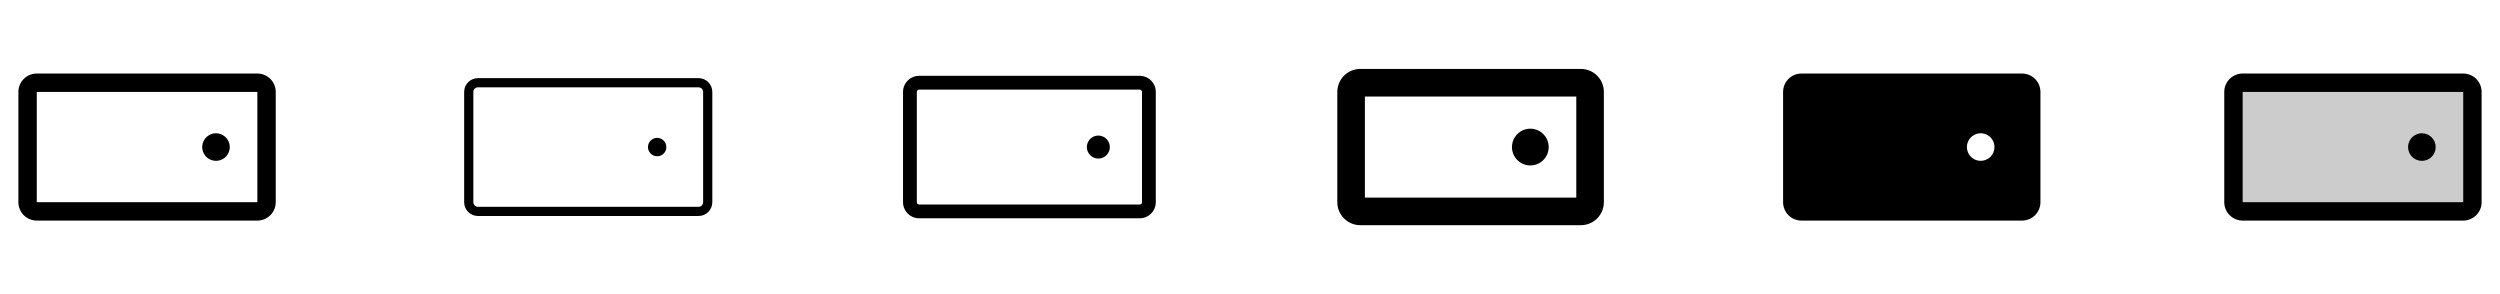 <svg width="272" height="32" viewBox="0 0 272 32" fill="none" xmlns="http://www.w3.org/2000/svg">
<g clip-path="url(#clip0_17_11266)">
<path d="M28 8H4C3.47 8 2.961 8.211 2.586 8.586C2.211 8.961 2 9.47 2 10V22C2 22.53 2.211 23.039 2.586 23.414C2.961 23.789 3.47 24 4 24H28C28.53 24 29.039 23.789 29.414 23.414C29.789 23.039 30 22.53 30 22V10C30 9.47 29.789 8.961 29.414 8.586C29.039 8.211 28.53 8 28 8ZM28 22H4V10H28V22ZM25 16C25 16.297 24.912 16.587 24.747 16.833C24.582 17.08 24.348 17.272 24.074 17.386C23.8 17.499 23.498 17.529 23.207 17.471C22.916 17.413 22.649 17.27 22.439 17.061C22.23 16.851 22.087 16.584 22.029 16.293C21.971 16.002 22.001 15.7 22.114 15.426C22.228 15.152 22.42 14.918 22.667 14.753C22.913 14.588 23.203 14.5 23.5 14.5C23.898 14.5 24.279 14.658 24.561 14.939C24.842 15.221 25 15.602 25 16Z" fill="currentColor"/>
<path d="M76 8.5H52C51.602 8.5 51.221 8.658 50.939 8.939C50.658 9.221 50.5 9.602 50.5 10V22C50.5 22.398 50.658 22.779 50.939 23.061C51.221 23.342 51.602 23.5 52 23.5H76C76.398 23.5 76.779 23.342 77.061 23.061C77.342 22.779 77.5 22.398 77.5 22V10C77.5 9.602 77.342 9.221 77.061 8.939C76.779 8.658 76.398 8.5 76 8.5ZM76.5 22C76.5 22.133 76.447 22.26 76.354 22.354C76.26 22.447 76.133 22.5 76 22.5H52C51.867 22.5 51.74 22.447 51.646 22.354C51.553 22.26 51.5 22.133 51.5 22V10C51.5 9.867 51.553 9.74 51.646 9.646C51.74 9.553 51.867 9.5 52 9.5H76C76.133 9.5 76.26 9.553 76.354 9.646C76.447 9.74 76.5 9.867 76.5 10V22ZM72.5 16C72.5 16.198 72.441 16.391 72.332 16.556C72.222 16.72 72.065 16.848 71.883 16.924C71.7 17 71.499 17.019 71.305 16.981C71.111 16.942 70.933 16.847 70.793 16.707C70.653 16.567 70.558 16.389 70.519 16.195C70.481 16.001 70.5 15.8 70.576 15.617C70.652 15.435 70.78 15.278 70.944 15.168C71.109 15.059 71.302 15 71.5 15C71.765 15 72.02 15.105 72.207 15.293C72.395 15.48 72.5 15.735 72.5 16Z" fill="currentColor"/>
<path d="M124 8.25H100C99.536 8.25 99.091 8.434 98.763 8.763C98.434 9.091 98.25 9.536 98.25 10V22C98.25 22.464 98.434 22.909 98.763 23.237C99.091 23.566 99.536 23.75 100 23.75H124C124.464 23.75 124.909 23.566 125.237 23.237C125.566 22.909 125.75 22.464 125.75 22V10C125.75 9.536 125.566 9.091 125.237 8.763C124.909 8.434 124.464 8.25 124 8.25ZM124.25 22C124.25 22.066 124.224 22.13 124.177 22.177C124.13 22.224 124.066 22.25 124 22.25H100C99.934 22.25 99.87 22.224 99.823 22.177C99.776 22.13 99.75 22.066 99.75 22V10C99.75 9.934 99.776 9.87 99.823 9.823C99.87 9.776 99.934 9.75 100 9.75H124C124.066 9.75 124.13 9.776 124.177 9.823C124.224 9.87 124.25 9.934 124.25 10V22ZM120.75 16C120.75 16.247 120.677 16.489 120.539 16.695C120.402 16.9 120.207 17.06 119.978 17.155C119.75 17.25 119.499 17.274 119.256 17.226C119.014 17.178 118.791 17.059 118.616 16.884C118.441 16.709 118.322 16.486 118.274 16.244C118.226 16.001 118.251 15.75 118.345 15.522C118.44 15.293 118.6 15.098 118.806 14.961C119.011 14.823 119.253 14.75 119.5 14.75C119.832 14.75 120.149 14.882 120.384 15.116C120.618 15.351 120.75 15.668 120.75 16Z" fill="currentColor"/>
<path d="M172 7.5H148C147.337 7.5 146.701 7.763 146.232 8.232C145.763 8.701 145.5 9.337 145.5 10V22C145.5 22.663 145.763 23.299 146.232 23.768C146.701 24.237 147.337 24.5 148 24.5H172C172.663 24.5 173.299 24.237 173.768 23.768C174.237 23.299 174.5 22.663 174.5 22V10C174.5 9.337 174.237 8.701 173.768 8.232C173.299 7.763 172.663 7.5 172 7.5ZM171.5 21.5H148.5V10.5H171.5V21.5ZM164.5 16C164.5 15.604 164.617 15.218 164.837 14.889C165.057 14.56 165.369 14.304 165.735 14.152C166.1 14.001 166.502 13.961 166.89 14.038C167.278 14.116 167.635 14.306 167.914 14.586C168.194 14.866 168.384 15.222 168.462 15.61C168.539 15.998 168.499 16.4 168.348 16.765C168.196 17.131 167.94 17.443 167.611 17.663C167.282 17.883 166.896 18 166.5 18C165.97 18 165.461 17.789 165.086 17.414C164.711 17.039 164.5 16.53 164.5 16Z" fill="currentColor"/>
<path d="M220 8H196C195.47 8 194.961 8.211 194.586 8.586C194.211 8.961 194 9.47 194 10V22C194 22.53 194.211 23.039 194.586 23.414C194.961 23.789 195.47 24 196 24H220C220.53 24 221.039 23.789 221.414 23.414C221.789 23.039 222 22.53 222 22V10C222 9.47 221.789 8.961 221.414 8.586C221.039 8.211 220.53 8 220 8ZM215.5 17.5C215.203 17.5 214.913 17.412 214.667 17.247C214.42 17.082 214.228 16.848 214.114 16.574C214.001 16.3 213.971 15.998 214.029 15.707C214.087 15.416 214.23 15.149 214.439 14.939C214.649 14.73 214.916 14.587 215.207 14.529C215.498 14.471 215.8 14.501 216.074 14.614C216.348 14.728 216.582 14.92 216.747 15.167C216.912 15.413 217 15.703 217 16C217 16.398 216.842 16.779 216.561 17.061C216.279 17.342 215.898 17.5 215.5 17.5Z" fill="currentColor"/>
<path opacity="0.2" d="M269 10V22C269 22.265 268.895 22.52 268.707 22.707C268.52 22.895 268.265 23 268 23H244C243.735 23 243.48 22.895 243.293 22.707C243.105 22.52 243 22.265 243 22V10C243 9.735 243.105 9.48 243.293 9.293C243.48 9.105 243.735 9 244 9H268C268.265 9 268.52 9.105 268.707 9.293C268.895 9.48 269 9.735 269 10Z" fill="currentColor"/>
<path d="M268 8H244C243.47 8 242.961 8.211 242.586 8.586C242.211 8.961 242 9.47 242 10V22C242 22.53 242.211 23.039 242.586 23.414C242.961 23.789 243.47 24 244 24H268C268.53 24 269.039 23.789 269.414 23.414C269.789 23.039 270 22.53 270 22V10C270 9.47 269.789 8.961 269.414 8.586C269.039 8.211 268.53 8 268 8ZM268 22H244V10H268V22ZM265 16C265 16.297 264.912 16.587 264.747 16.833C264.582 17.08 264.348 17.272 264.074 17.386C263.8 17.499 263.498 17.529 263.207 17.471C262.916 17.413 262.649 17.27 262.439 17.061C262.23 16.851 262.087 16.584 262.029 16.293C261.971 16.002 262.001 15.7 262.114 15.426C262.228 15.152 262.42 14.918 262.667 14.753C262.913 14.588 263.203 14.5 263.5 14.5C263.898 14.5 264.279 14.658 264.561 14.939C264.842 15.221 265 15.602 265 16Z" fill="currentColor"/>
</g>
<defs>
<clipPath id="clip0_17_11266">
<rect width="272" height="32" rx="5" fill="white"/>
</clipPath>
</defs>
</svg>
